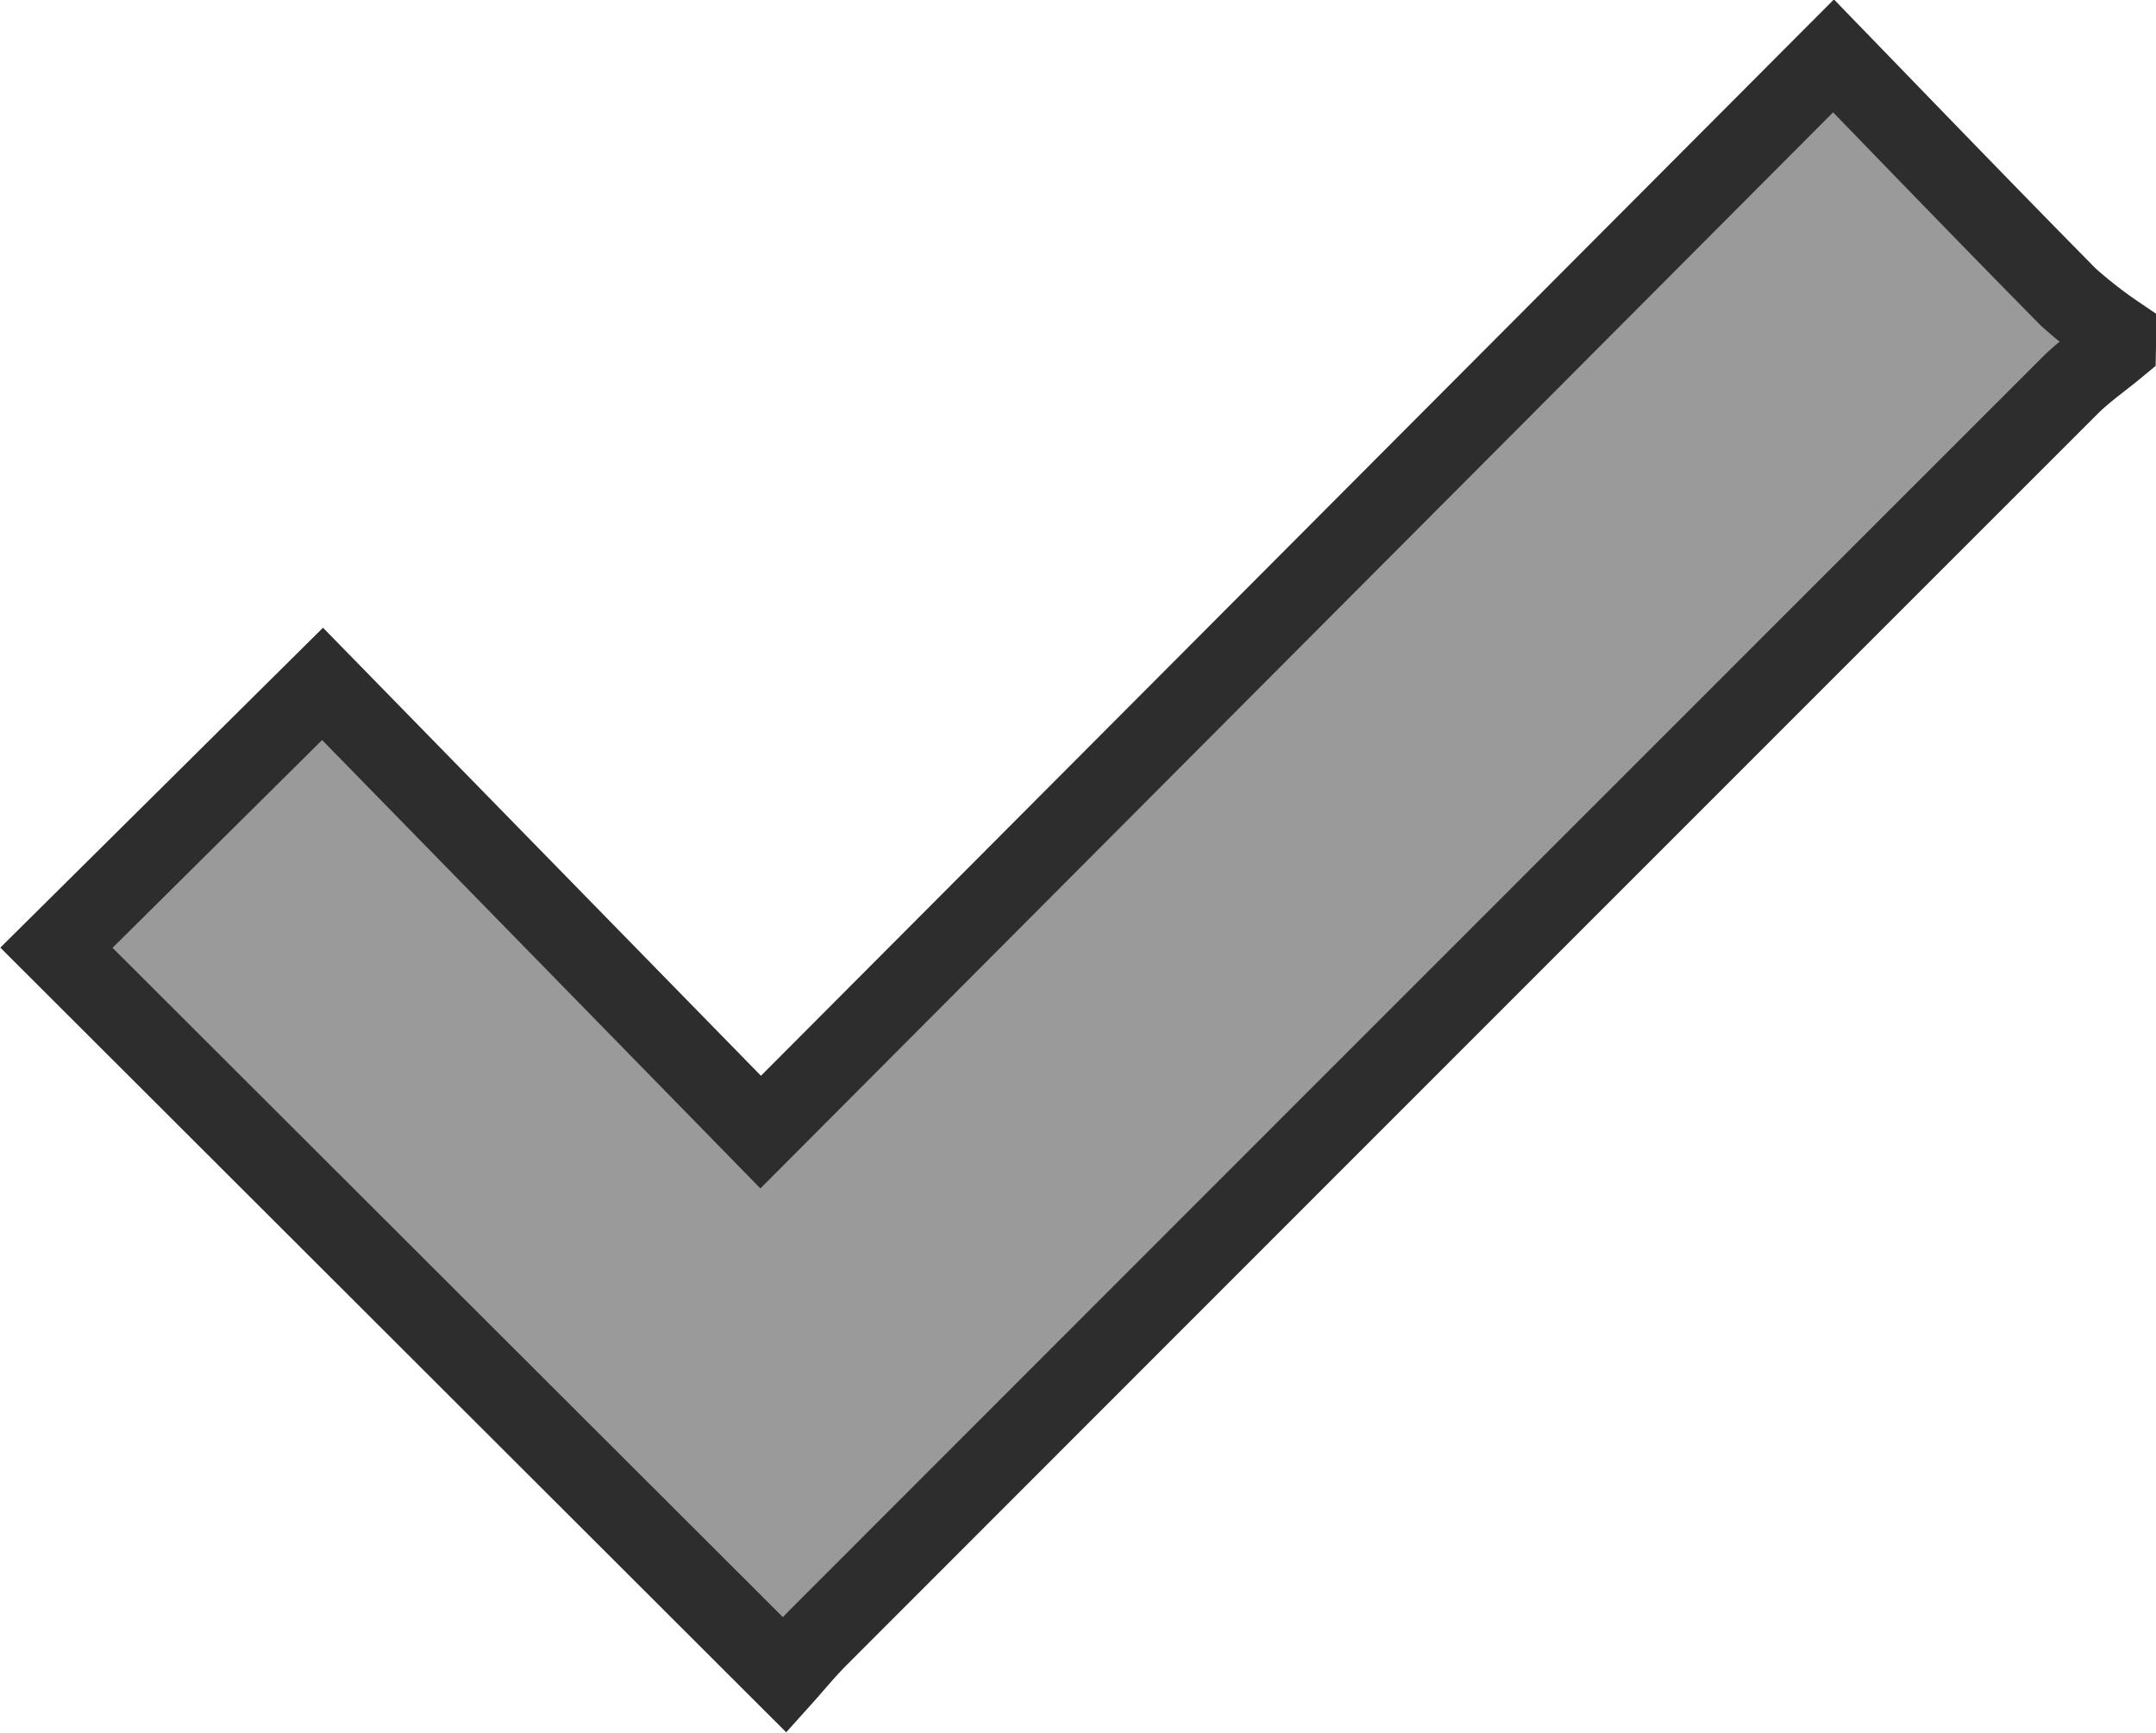 <svg xmlns="http://www.w3.org/2000/svg" width="27.238" height="21.894" viewBox="0 0 27.238 21.894">
  <path id="Path_11541" data-name="Path 11541" d="M-1597.672,318.223c-.2.166-.418.316-.6.5q-7.9,7.9-15.793,15.8c-.172.172-.327.362-.432.479l-9.2-9.188,3.362-3.334,5.535,5.664,13.554-13.6c1.065,1.1,2.011,2.08,2.968,3.05a5.784,5.784,0,0,0,.609.475Z" transform="translate(1624.41 -313.838)" fill="#9a9a9a" stroke="#2e2d2d" stroke-width="1"/>
</svg>
